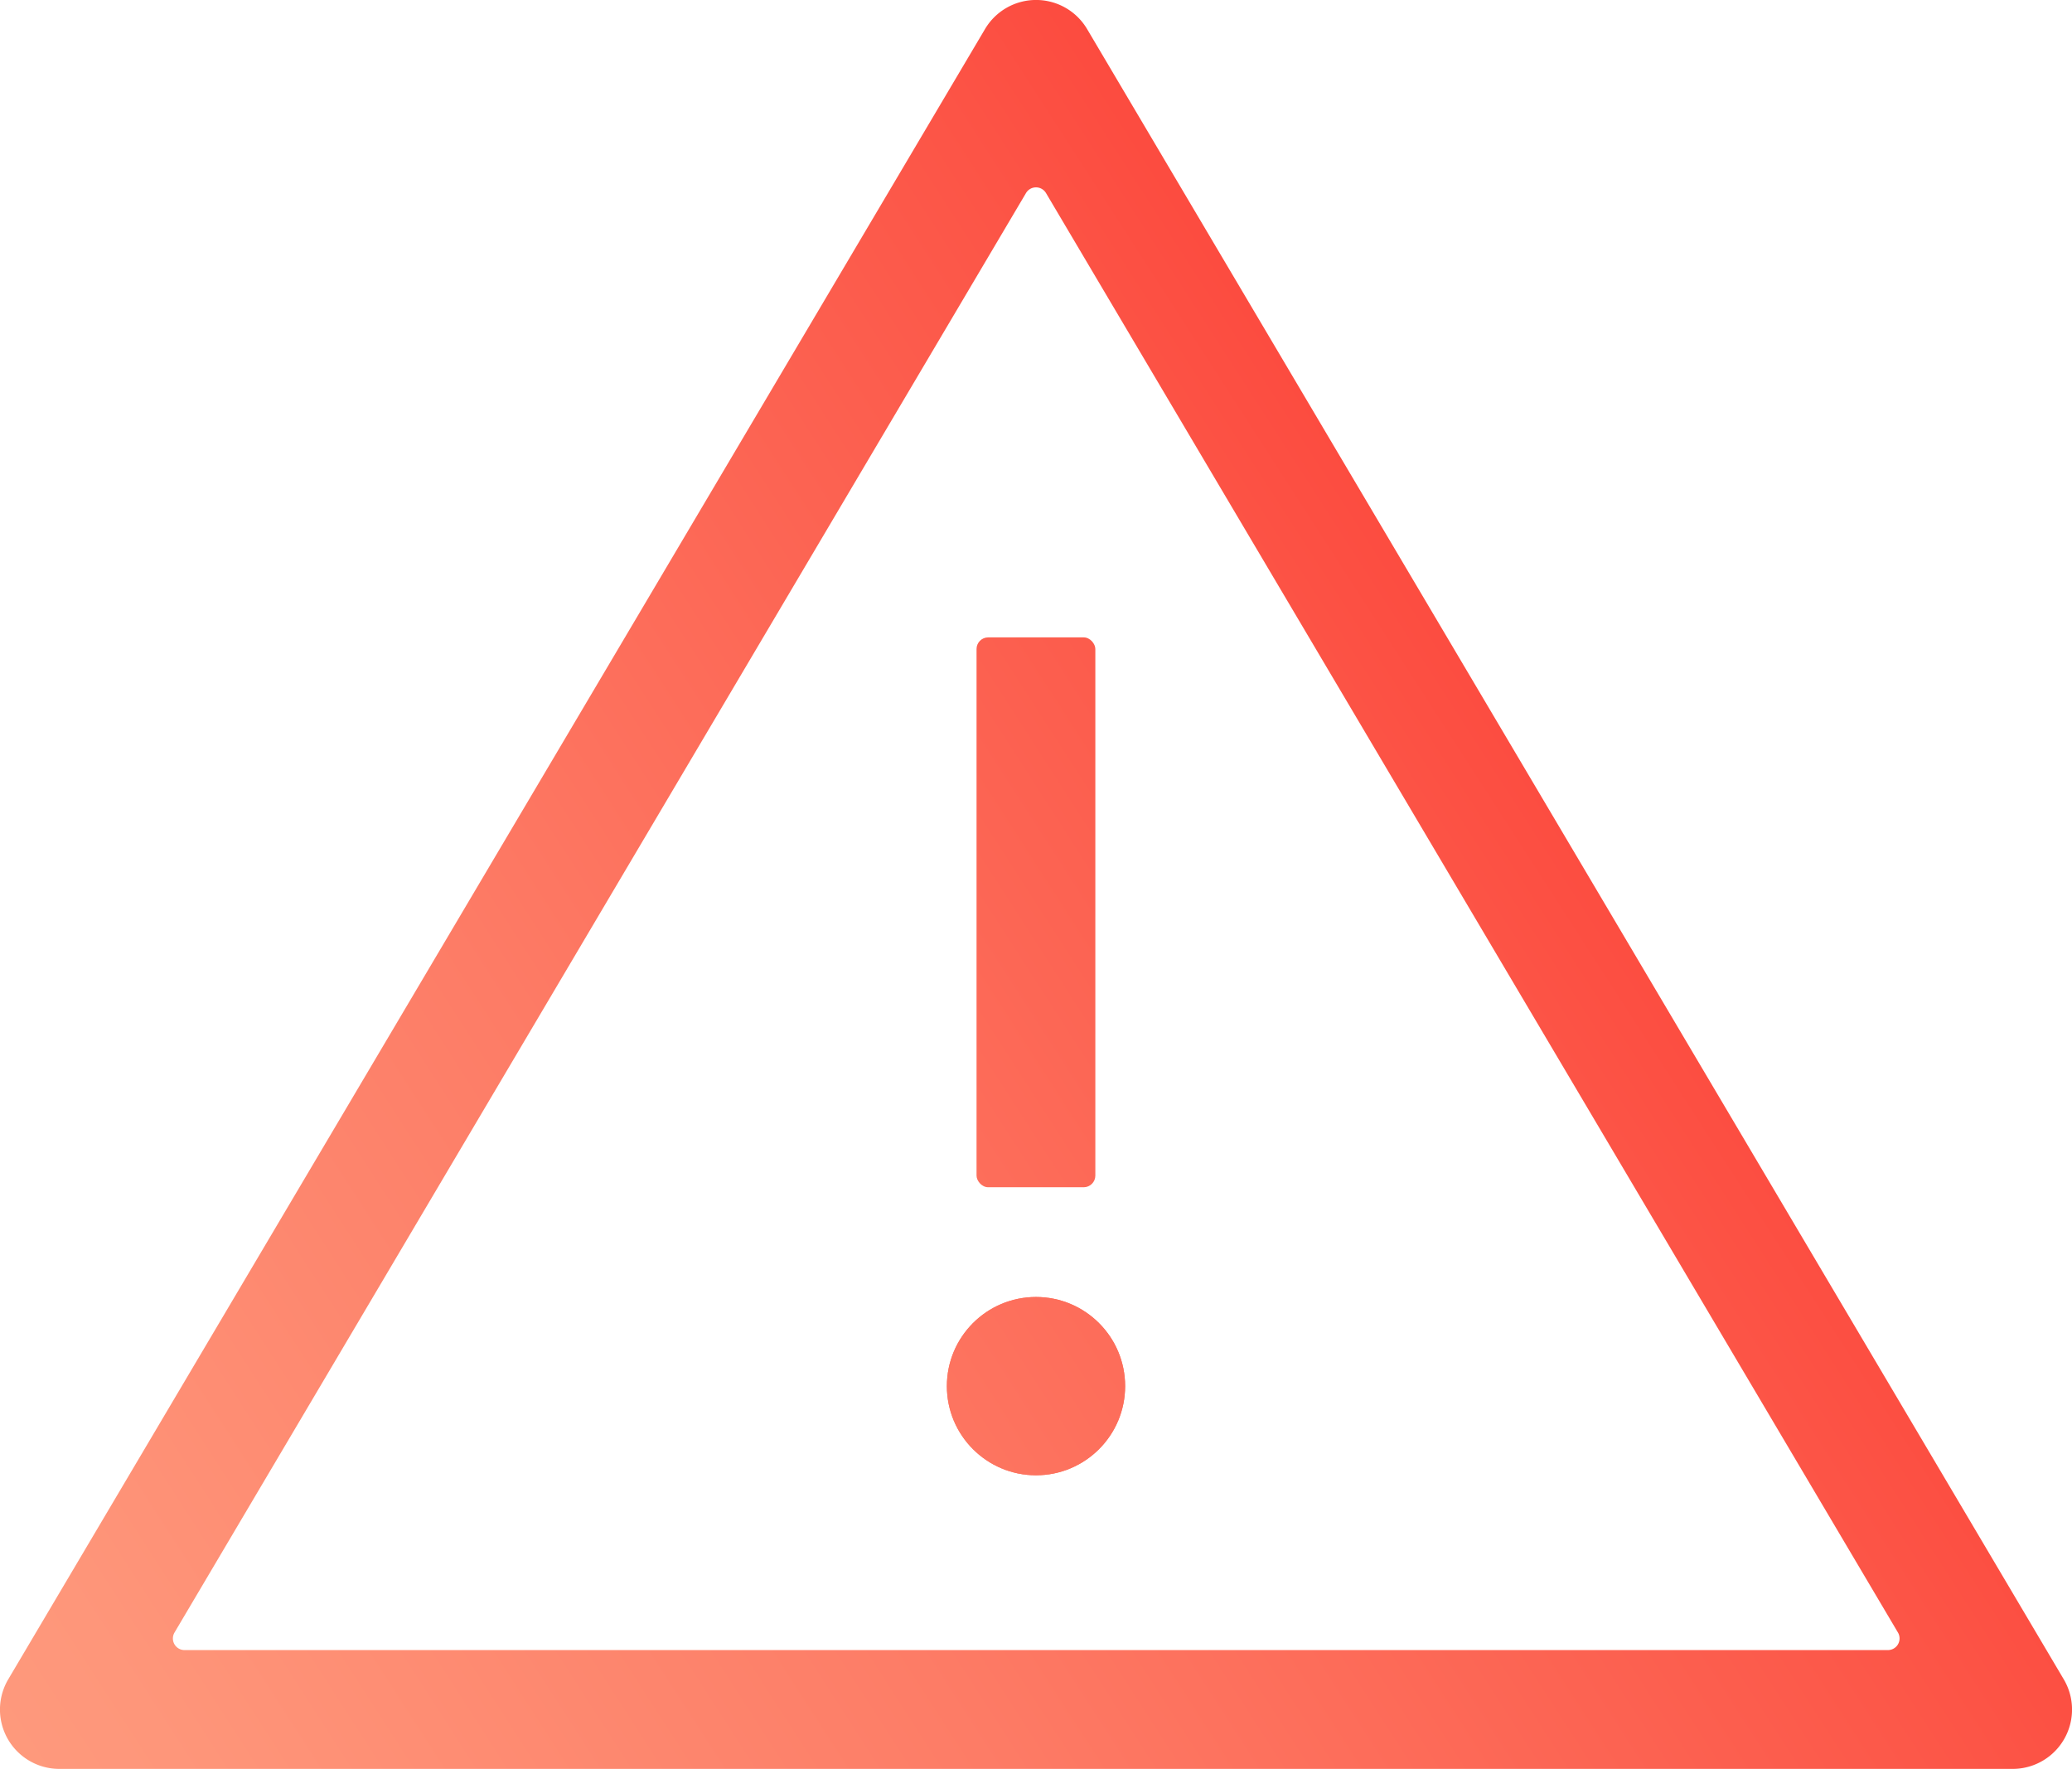 <svg xmlns="http://www.w3.org/2000/svg" xmlns:xlink="http://www.w3.org/1999/xlink" width="178.08" height="152" viewBox="0 0 178.08 152">
  <defs>
    <style>
      .\37 de2e667-d7d9-4424-9fe0-ed9b0a837bc3 {
        fill: url(#2a8b090b-6571-4497-b756-827c07a24f54);
      }

      .\37 60309f7-33f2-4235-8d13-b1381f7fba44 {
        fill: url(#71b8b572-a193-40d0-98e1-92c01185ad49);
      }

      .dcd04110-a935-4716-b248-42122e99781a {
        fill: url(#5b5745eb-c297-4a06-a53c-2f9a22e544e2);
      }

      .\39 4887d95-6353-4bb6-9873-521cc7ded9f1 {
        clip-path: url(#e02e28a1-2f37-46d9-ad46-74319f893501);
      }

      .\33 497ff42-9d8c-40ab-bcd1-5cfe5c2119dc {
        fill: url(#b43da5f0-c179-40fd-a502-8ee12b55841f);
      }

      .\30 ddae33f-441d-4541-8086-1643e3e72753 {
        fill: url(#f30761b0-40bb-4d84-a373-0b7512b4c1f1);
      }

      .\34 74dbeae-d4f7-49ed-b314-32bb4c2f5ed8 {
        fill: url(#cad3fe7e-f093-424e-850b-7cd4438ca57f);
      }

      .dfb392aa-f94a-4972-bad9-8000fe21e6a5 {
        fill: url(#0f266d96-25de-4fe8-a9c4-6719293f9da8);
      }

      .\33 9d6c7d0-0c8b-41f6-be4f-0a7c6253bd97 {
        fill: url(#1810baba-fa8d-4292-93bc-2b5108ed29aa);
      }

      .\36 4c6ea56-e73b-4ce7-95bb-5e102d60642f {
        fill: url(#7e8b6049-981c-4e05-8839-80080943e7af);
      }

      .\35 2d23191-2620-4eba-8db6-0445f925fdc6 {
        fill: url(#8751aba8-1e9c-40ed-8d0a-ba25410dcb90);
      }

      .eab3e059-5282-4ff2-b09f-87efca3e28ba {
        fill: url(#72ec2876-2d18-4264-b5b1-b4241bd0030b);
      }

      .\30 673766d-1e42-4815-9d95-eb036ef97b83 {
        fill: url(#1b96adcd-1888-4c98-b07a-eb5bb2f4f259);
      }

      .\34 8ad05e7-0696-452c-8be7-f6bf1920edf4 {
        fill: url(#18f02523-d483-4e71-885f-fc6ee0fad8c6);
      }

      .aceeb9d7-49c9-41da-bf8d-de10cccbc0fb {
        fill: url(#d6de4784-a647-4e21-8646-20e116d7db1c);
      }

      .a758ff1e-d139-4712-aa9a-fc3c50e479dc {
        fill: url(#22055e14-14eb-4d12-8dff-f4862007ddfd);
      }

      .a31d38dc-71b4-4b93-88f2-4a40eae84de3 {
        fill: url(#4acb244d-c4cd-4947-bd50-43dc0a35752a);
      }

      .\34 0051b54-1479-49ba-adad-5147a985a204 {
        fill: url(#19fb7281-f115-4627-8fe2-f19fb0a2a206);
      }

      .ed086ea8-3000-4d6a-8b89-30c2f6b222b0 {
        fill: url(#cfa25cc6-8552-436e-9d28-d26cbcb26d56);
      }

      .b2aab178-efa5-4832-b264-63c079986206 {
        fill: url(#26b0d60c-ba06-4473-9d07-33f1843c205e);
      }

      .\33 a5d61a3-e02f-4b3e-b1ec-e3e37d35c2b8 {
        fill: url(#184d83ed-f6f4-45f2-9bfe-e0151d92ef43);
      }

      .f0db1462-ed60-4786-a7c4-938243c060ae {
        fill: url(#9099a368-bef0-4d9a-bf94-125293ded8e7);
      }

      .d2eed87b-f6f3-45a0-9418-0565c558f237 {
        fill: url(#c7b083ec-9dce-4148-b91a-059469b5bcc7);
      }

      .\35 c128c5e-e68e-471c-a5a6-47d9d2de1979 {
        fill: url(#f5333f63-1461-4f26-bbd9-62b368e9579a);
      }

      .d02e812a-ff66-4f64-a532-d243073aff2b {
        fill: url(#c07d1286-8792-43d9-a8d3-65de5c367115);
      }

      .\37 271e1e8-b28d-4076-8486-21915e88580e {
        fill: url(#11ace122-ea72-4295-b92c-616c4f3771aa);
      }

      .f377ac3b-5844-4ed7-9ec8-c2fdeeb4aa86 {
        fill: url(#ddef3c3d-32ed-490a-a9c1-59a3514b685b);
      }

      .\35 4677575-62be-4ff9-8b1b-a9212ab9f67b {
        fill: url(#2918b360-915e-4afd-a96b-fd0b8a8f1072);
      }

      .\33 92192ec-7820-4fbe-88f3-d561c399d428 {
        fill: url(#f1124760-6424-4e27-8b02-4ac1af57ea3e);
      }

      .\37 0ebe1b4-6c5d-45ae-bfa0-078fcf2a9b85 {
        fill: url(#9bb67d2a-871d-462c-86c3-25a524c8cc91);
      }

      .\38 ddb6124-7707-4524-8ac3-26918f7c0901 {
        fill: url(#c9627c83-7b16-46fb-8ef4-31c98e513eb2);
      }

      .\38 a1e2550-55d0-44ff-b590-31af3b8036f0 {
        fill: url(#d1466055-0e18-489f-959a-b2253f5d6378);
      }

      .\39 d2caddb-bde7-4d42-acd9-495ebd32951b {
        fill: url(#768a1237-ec55-4590-82a2-5068060dbbf3);
      }

      .\33 d5265fc-398c-47b9-94c1-1ae626dad655 {
        fill: url(#3553ed6c-bbd9-4659-930e-6d9feee443c9);
      }

      .\35 ea84ba6-5f5d-4b8d-8d34-9ebbbe77a05f {
        fill: url(#3ab0962e-0cd3-4d56-b92f-f5d607cfc8b7);
      }

      .d7af3e5c-7ae3-4b39-96e8-b78f2762b530 {
        fill: url(#37a6d62b-aba7-458e-9061-72aad7a5fb7f);
      }

      .\31 18b23b1-eaba-451e-bd9c-401415408f58 {
        fill: url(#0cc3ee11-31e2-4951-a47c-cea982187625);
      }

      .bf565e48-3139-44c2-8090-48204f4870b3 {
        fill: url(#e4f0290c-471d-45e8-86a2-de4ee78b5b0b);
      }

      .f7b79828-c6bd-4e0e-9bc4-e7ec0de8353c {
        fill: url(#08a3603f-7b28-45d9-9503-8f132910cfd4);
      }

      .\38 6b794f8-b377-44c5-a54a-666667323fb0 {
        fill: url(#2fc9a753-f5fa-4ee6-a165-f743c84e7b9c);
      }

      .\37 b23cce4-c874-4f3d-b732-1c64dc714bac {
        fill: url(#018b80fb-796f-4d67-a955-8faca87a82e9);
      }

      .\35 e004eef-f9b2-429e-ad17-4c0ffc988159 {
        fill: url(#d94df67f-c666-4585-8bb2-f37e56f34af5);
      }

      .fd8b7e0c-e643-47d7-b422-9640f2433522 {
        fill: url(#111ddcaa-bf24-4582-9b6d-a716ed92654d);
      }

      .a7e73818-f678-4673-81ee-2ee50cdd8931 {
        fill: url(#0c8c92be-32d6-4a98-b5b4-3a929304f2ec);
      }

      .a00a24a6-6127-4338-85bd-8f7228c32b22 {
        fill: url(#243b6d98-9739-46df-93cb-b51a6730677d);
      }

      .\38 bfc8b4b-7579-4913-9e74-4a0b2d671e13 {
        fill: url(#51f8a9ba-67cc-4aad-8da8-7c3aa0b9d9c1);
      }

      .\36 7e1970c-5fa8-4d7e-95db-440f8df838f1 {
        fill: url(#6ae0f580-802c-4698-94c2-d434810d64c9);
      }

      .e58b8aff-548f-439a-8f28-b9a90dba57e7 {
        fill: url(#a7ef14c7-7111-40aa-9c51-a43269243154);
      }

      .\38 7559cbd-b7b2-4c57-85dd-8d211ca3d89d {
        fill: url(#ee00872c-bc96-4713-95d5-95360a2278f9);
      }

      .f65ef9be-68e5-4725-9b0c-d8ed60948f80 {
        fill: url(#9b6d2fdb-e52f-46ef-97de-9f93dd4fe89b);
      }

      .ce8a0e45-2fbb-4094-9081-bedbea0cff37 {
        fill: url(#f76ee246-6007-43ea-96d9-6a02408f1e8f);
      }

      .\30 25db220-0f1e-4fe9-8422-99290cdf8b7f {
        fill: url(#39cb0a0a-1fd1-4b9f-b9ac-e8bae87cad87);
      }

      .cb5fd5ea-d1c8-4640-a008-76e903de5867 {
        fill: url(#379ada72-9945-4707-82a1-245036ccc31a);
      }

      .\37 8405aa7-30ed-4557-b293-13f4f853ec55 {
        fill: url(#859890bd-cd0d-4335-a7b0-408df21c9d05);
      }
    </style>
    <linearGradient id="2a8b090b-6571-4497-b756-827c07a24f54" x1="-6.57" y1="180.76" x2="162.5" y2="71.74" gradientUnits="userSpaceOnUse">
      <stop offset="0" stop-color="#fe9f81"/>
      <stop offset="0.17" stop-color="#fe967a"/>
      <stop offset="0.46" stop-color="#fd7c66"/>
      <stop offset="0.83" stop-color="#fc5446"/>
      <stop offset="1" stop-color="#fb3e35"/>
    </linearGradient>
    <linearGradient id="71b8b572-a193-40d0-98e1-92c01185ad49" x1="-13.87" y1="169.43" x2="155.19" y2="60.41" xlink:href="#2a8b090b-6571-4497-b756-827c07a24f54"/>
    <linearGradient id="5b5745eb-c297-4a06-a53c-2f9a22e544e2" x1="-22.56" y1="150.36" x2="142.72" y2="43.78" xlink:href="#2a8b090b-6571-4497-b756-827c07a24f54"/>
    <clipPath id="e02e28a1-2f37-46d9-ad46-74319f893501">
      <circle class="7de2e667-d7d9-4424-9fe0-ed9b0a837bc3" cx="89.04" cy="119.11" r="7.66"/>
    </clipPath>
    <linearGradient id="b43da5f0-c179-40fd-a502-8ee12b55841f" x1="-8.82" y1="177.27" x2="160.25" y2="68.25" xlink:href="#2a8b090b-6571-4497-b756-827c07a24f54"/>
    <linearGradient id="f30761b0-40bb-4d84-a373-0b7512b4c1f1" x1="-8.77" y1="177.35" x2="160.29" y2="68.32" xlink:href="#2a8b090b-6571-4497-b756-827c07a24f54"/>
    <linearGradient id="cad3fe7e-f093-424e-850b-7cd4438ca57f" x1="-8.68" y1="177.49" x2="160.39" y2="68.47" xlink:href="#2a8b090b-6571-4497-b756-827c07a24f54"/>
    <linearGradient id="0f266d96-25de-4fe8-a9c4-6719293f9da8" x1="-8.58" y1="177.64" x2="160.48" y2="68.62" xlink:href="#2a8b090b-6571-4497-b756-827c07a24f54"/>
    <linearGradient id="1810baba-fa8d-4292-93bc-2b5108ed29aa" x1="-8.49" y1="177.78" x2="160.57" y2="68.76" xlink:href="#2a8b090b-6571-4497-b756-827c07a24f54"/>
    <linearGradient id="7e8b6049-981c-4e05-8839-80080943e7af" x1="-8.4" y1="177.93" x2="160.67" y2="68.91" xlink:href="#2a8b090b-6571-4497-b756-827c07a24f54"/>
    <linearGradient id="8751aba8-1e9c-40ed-8d0a-ba25410dcb90" x1="-8.3" y1="178.07" x2="160.76" y2="69.05" xlink:href="#2a8b090b-6571-4497-b756-827c07a24f54"/>
    <linearGradient id="72ec2876-2d18-4264-b5b1-b4241bd0030b" x1="-8.21" y1="178.22" x2="160.86" y2="69.2" xlink:href="#2a8b090b-6571-4497-b756-827c07a24f54"/>
    <linearGradient id="1b96adcd-1888-4c98-b07a-eb5bb2f4f259" x1="-8.11" y1="178.36" x2="160.95" y2="69.34" xlink:href="#2a8b090b-6571-4497-b756-827c07a24f54"/>
    <linearGradient id="18f02523-d483-4e71-885f-fc6ee0fad8c6" x1="-8.02" y1="178.51" x2="161.04" y2="69.49" xlink:href="#2a8b090b-6571-4497-b756-827c07a24f54"/>
    <linearGradient id="d6de4784-a647-4e21-8646-20e116d7db1c" x1="-7.93" y1="178.65" x2="161.14" y2="69.63" xlink:href="#2a8b090b-6571-4497-b756-827c07a24f54"/>
    <linearGradient id="22055e14-14eb-4d12-8dff-f4862007ddfd" x1="-7.83" y1="178.8" x2="161.23" y2="69.78" xlink:href="#2a8b090b-6571-4497-b756-827c07a24f54"/>
    <linearGradient id="4acb244d-c4cd-4947-bd50-43dc0a35752a" x1="-7.74" y1="178.95" x2="161.32" y2="69.92" xlink:href="#2a8b090b-6571-4497-b756-827c07a24f54"/>
    <linearGradient id="19fb7281-f115-4627-8fe2-f19fb0a2a206" x1="-7.65" y1="179.09" x2="161.42" y2="70.07" xlink:href="#2a8b090b-6571-4497-b756-827c07a24f54"/>
    <linearGradient id="cfa25cc6-8552-436e-9d28-d26cbcb26d56" x1="-7.55" y1="179.24" x2="161.51" y2="70.21" xlink:href="#2a8b090b-6571-4497-b756-827c07a24f54"/>
    <linearGradient id="26b0d60c-ba06-4473-9d07-33f1843c205e" x1="-7.46" y1="179.38" x2="161.61" y2="70.36" xlink:href="#2a8b090b-6571-4497-b756-827c07a24f54"/>
    <linearGradient id="184d83ed-f6f4-45f2-9bfe-e0151d92ef43" x1="-7.36" y1="179.53" x2="161.7" y2="70.51" xlink:href="#2a8b090b-6571-4497-b756-827c07a24f54"/>
    <linearGradient id="9099a368-bef0-4d9a-bf94-125293ded8e7" x1="-7.27" y1="179.67" x2="161.79" y2="70.65" xlink:href="#2a8b090b-6571-4497-b756-827c07a24f54"/>
    <linearGradient id="c7b083ec-9dce-4148-b91a-059469b5bcc7" x1="-7.18" y1="179.82" x2="161.89" y2="70.8" xlink:href="#2a8b090b-6571-4497-b756-827c07a24f54"/>
    <linearGradient id="f5333f63-1461-4f26-bbd9-62b368e9579a" x1="-7.08" y1="179.96" x2="161.98" y2="70.94" xlink:href="#2a8b090b-6571-4497-b756-827c07a24f54"/>
    <linearGradient id="c07d1286-8792-43d9-a8d3-65de5c367115" x1="-6.99" y1="180.11" x2="162.07" y2="71.09" xlink:href="#2a8b090b-6571-4497-b756-827c07a24f54"/>
    <linearGradient id="11ace122-ea72-4295-b92c-616c4f3771aa" x1="-6.9" y1="180.25" x2="162.17" y2="71.23" xlink:href="#2a8b090b-6571-4497-b756-827c07a24f54"/>
    <linearGradient id="ddef3c3d-32ed-490a-a9c1-59a3514b685b" x1="-6.8" y1="180.4" x2="162.26" y2="71.38" xlink:href="#2a8b090b-6571-4497-b756-827c07a24f54"/>
    <linearGradient id="2918b360-915e-4afd-a96b-fd0b8a8f1072" x1="-6.71" y1="180.54" x2="162.36" y2="71.52" xlink:href="#2a8b090b-6571-4497-b756-827c07a24f54"/>
    <linearGradient id="f1124760-6424-4e27-8b02-4ac1af57ea3e" x1="-6.61" y1="180.69" x2="162.45" y2="71.67" xlink:href="#2a8b090b-6571-4497-b756-827c07a24f54"/>
    <linearGradient id="9bb67d2a-871d-462c-86c3-25a524c8cc91" x1="-6.52" y1="180.84" x2="162.54" y2="71.81" xlink:href="#2a8b090b-6571-4497-b756-827c07a24f54"/>
    <linearGradient id="c9627c83-7b16-46fb-8ef4-31c98e513eb2" x1="-6.43" y1="180.98" x2="162.64" y2="71.96" xlink:href="#2a8b090b-6571-4497-b756-827c07a24f54"/>
    <linearGradient id="d1466055-0e18-489f-959a-b2253f5d6378" x1="-6.33" y1="181.13" x2="162.73" y2="72.1" xlink:href="#2a8b090b-6571-4497-b756-827c07a24f54"/>
    <linearGradient id="768a1237-ec55-4590-82a2-5068060dbbf3" x1="-6.24" y1="181.27" x2="162.82" y2="72.25" xlink:href="#2a8b090b-6571-4497-b756-827c07a24f54"/>
    <linearGradient id="3553ed6c-bbd9-4659-930e-6d9feee443c9" x1="-6.15" y1="181.42" x2="162.92" y2="72.4" xlink:href="#2a8b090b-6571-4497-b756-827c07a24f54"/>
    <linearGradient id="3ab0962e-0cd3-4d56-b92f-f5d607cfc8b7" x1="-6.05" y1="181.56" x2="163.01" y2="72.54" xlink:href="#2a8b090b-6571-4497-b756-827c07a24f54"/>
    <linearGradient id="37a6d62b-aba7-458e-9061-72aad7a5fb7f" x1="-5.96" y1="181.71" x2="163.11" y2="72.69" xlink:href="#2a8b090b-6571-4497-b756-827c07a24f54"/>
    <linearGradient id="0cc3ee11-31e2-4951-a47c-cea982187625" x1="-5.86" y1="181.85" x2="163.2" y2="72.83" xlink:href="#2a8b090b-6571-4497-b756-827c07a24f54"/>
    <linearGradient id="e4f0290c-471d-45e8-86a2-de4ee78b5b0b" x1="-5.77" y1="182" x2="163.29" y2="72.98" xlink:href="#2a8b090b-6571-4497-b756-827c07a24f54"/>
    <linearGradient id="08a3603f-7b28-45d9-9503-8f132910cfd4" x1="-5.68" y1="182.14" x2="163.39" y2="73.12" xlink:href="#2a8b090b-6571-4497-b756-827c07a24f54"/>
    <linearGradient id="2fc9a753-f5fa-4ee6-a165-f743c84e7b9c" x1="-5.58" y1="182.29" x2="163.48" y2="73.27" xlink:href="#2a8b090b-6571-4497-b756-827c07a24f54"/>
    <linearGradient id="018b80fb-796f-4d67-a955-8faca87a82e9" x1="-5.49" y1="182.43" x2="163.57" y2="73.41" xlink:href="#2a8b090b-6571-4497-b756-827c07a24f54"/>
    <linearGradient id="d94df67f-c666-4585-8bb2-f37e56f34af5" x1="-5.4" y1="182.58" x2="163.67" y2="73.56" xlink:href="#2a8b090b-6571-4497-b756-827c07a24f54"/>
    <linearGradient id="111ddcaa-bf24-4582-9b6d-a716ed92654d" x1="-5.3" y1="182.73" x2="163.76" y2="73.7" xlink:href="#2a8b090b-6571-4497-b756-827c07a24f54"/>
    <linearGradient id="0c8c92be-32d6-4a98-b5b4-3a929304f2ec" x1="-5.21" y1="182.87" x2="163.86" y2="73.85" xlink:href="#2a8b090b-6571-4497-b756-827c07a24f54"/>
    <linearGradient id="243b6d98-9739-46df-93cb-b51a6730677d" x1="-5.11" y1="183.02" x2="163.95" y2="73.99" xlink:href="#2a8b090b-6571-4497-b756-827c07a24f54"/>
    <linearGradient id="51f8a9ba-67cc-4aad-8da8-7c3aa0b9d9c1" x1="-5.02" y1="183.16" x2="164.04" y2="74.14" xlink:href="#2a8b090b-6571-4497-b756-827c07a24f54"/>
    <linearGradient id="6ae0f580-802c-4698-94c2-d434810d64c9" x1="-4.93" y1="183.31" x2="164.14" y2="74.29" xlink:href="#2a8b090b-6571-4497-b756-827c07a24f54"/>
    <linearGradient id="a7ef14c7-7111-40aa-9c51-a43269243154" x1="-4.83" y1="183.45" x2="164.23" y2="74.43" xlink:href="#2a8b090b-6571-4497-b756-827c07a24f54"/>
    <linearGradient id="ee00872c-bc96-4713-95d5-95360a2278f9" x1="-4.74" y1="183.6" x2="164.32" y2="74.58" xlink:href="#2a8b090b-6571-4497-b756-827c07a24f54"/>
    <linearGradient id="9b6d2fdb-e52f-46ef-97de-9f93dd4fe89b" x1="-4.65" y1="183.74" x2="164.42" y2="74.72" xlink:href="#2a8b090b-6571-4497-b756-827c07a24f54"/>
    <linearGradient id="f76ee246-6007-43ea-96d9-6a02408f1e8f" x1="-4.55" y1="183.89" x2="164.51" y2="74.87" xlink:href="#2a8b090b-6571-4497-b756-827c07a24f54"/>
    <linearGradient id="39cb0a0a-1fd1-4b9f-b9ac-e8bae87cad87" x1="-4.46" y1="184.03" x2="164.61" y2="75.01" xlink:href="#2a8b090b-6571-4497-b756-827c07a24f54"/>
    <linearGradient id="379ada72-9945-4707-82a1-245036ccc31a" x1="-4.36" y1="184.18" x2="164.7" y2="75.16" xlink:href="#2a8b090b-6571-4497-b756-827c07a24f54"/>
    <linearGradient id="859890bd-cd0d-4335-a7b0-408df21c9d05" x1="-4.32" y1="184.25" x2="164.75" y2="75.23" xlink:href="#2a8b090b-6571-4497-b756-827c07a24f54"/>
  </defs>
  <title>alert</title>
  <g id="4ef9d3f8-7e99-41ae-8bbd-22bce44db741" data-name="Layer 2">
    <g id="f3259448-2168-4ae6-bbb8-21ad74fbc816" data-name="Layer 1">
      <g>
        <path class="760309f7-33f2-4235-8d13-b1381f7fba44" d="M173,152H5.11a5.1,5.1,0,0,1-4.4-7.7L84.65,2.51a5.1,5.1,0,0,1,8.79,0L177.37,144.3A5.1,5.1,0,0,1,173,152ZM15.82,141.79H162.26a1,1,0,0,0,.86-1.51L89.9,16.59a1,1,0,0,0-1.72,0L15,140.28A1,1,0,0,0,15.82,141.79Z"/>
        <g>
          <rect class="dcd04110-a935-4716-b248-42122e99781a" x="83.93" y="54.77" width="10.21" height="47.25" rx="1" ry="1"/>
          <g>
            <circle class="7de2e667-d7d9-4424-9fe0-ed9b0a837bc3" cx="89.04" cy="119.11" r="7.66"/>
            <g class="94887d95-6353-4bb6-9873-521cc7ded9f1">
              <path class="3497ff42-9d8c-40ab-bcd1-5cfe5c2119dc" d="M81.38,111.45v0Z"/>
              <rect class="0ddae33f-441d-4541-8086-1643e3e72753" x="81.38" y="111.45" width="0.32" height="15.32"/>
              <rect class="474dbeae-d4f7-49ed-b314-32bb4c2f5ed8" x="81.7" y="111.45" width="0.32" height="15.32"/>
              <rect class="dfb392aa-f94a-4972-bad9-8000fe21e6a5" x="82.02" y="111.45" width="0.32" height="15.32"/>
              <rect class="39d6c7d0-0c8b-41f6-be4f-0a7c6253bd97" x="82.34" y="111.45" width="0.32" height="15.32"/>
              <rect class="64c6ea56-e73b-4ce7-95bb-5e102d60642f" x="82.66" y="111.45" width="0.32" height="15.32"/>
              <rect class="52d23191-2620-4eba-8db6-0445f925fdc6" x="82.98" y="111.45" width="0.32" height="15.32"/>
              <rect class="eab3e059-5282-4ff2-b09f-87efca3e28ba" x="83.3" y="111.45" width="0.32" height="15.32"/>
              <rect class="0673766d-1e42-4815-9d95-eb036ef97b83" x="83.61" y="111.45" width="0.32" height="15.32"/>
              <rect class="48ad05e7-0696-452c-8be7-f6bf1920edf4" x="83.93" y="111.45" width="0.32" height="15.32"/>
              <rect class="aceeb9d7-49c9-41da-bf8d-de10cccbc0fb" x="84.25" y="111.45" width="0.32" height="15.32"/>
              <rect class="a758ff1e-d139-4712-aa9a-fc3c50e479dc" x="84.57" y="111.45" width="0.32" height="15.32"/>
              <rect class="a31d38dc-71b4-4b93-88f2-4a40eae84de3" x="84.89" y="111.45" width="0.32" height="15.32"/>
              <rect class="40051b54-1479-49ba-adad-5147a985a204" x="85.21" y="111.45" width="0.32" height="15.32"/>
              <rect class="ed086ea8-3000-4d6a-8b89-30c2f6b222b0" x="85.53" y="111.45" width="0.32" height="15.32"/>
              <rect class="b2aab178-efa5-4832-b264-63c079986206" x="85.85" y="111.45" width="0.32" height="15.32"/>
              <rect class="3a5d61a3-e02f-4b3e-b1ec-e3e37d35c2b8" x="86.17" y="111.45" width="0.32" height="15.32"/>
              <rect class="f0db1462-ed60-4786-a7c4-938243c060ae" x="86.49" y="111.45" width="0.32" height="15.32"/>
              <rect class="d2eed87b-f6f3-45a0-9418-0565c558f237" x="86.81" y="111.45" width="0.32" height="15.32"/>
              <rect class="5c128c5e-e68e-471c-a5a6-47d9d2de1979" x="87.13" y="111.45" width="0.32" height="15.32"/>
              <rect class="d02e812a-ff66-4f64-a532-d243073aff2b" x="87.44" y="111.45" width="0.32" height="15.32"/>
              <rect class="7271e1e8-b28d-4076-8486-21915e88580e" x="87.76" y="111.45" width="0.32" height="15.32"/>
              <rect class="f377ac3b-5844-4ed7-9ec8-c2fdeeb4aa86" x="88.08" y="111.45" width="0.32" height="15.32"/>
              <rect class="54677575-62be-4ff9-8b1b-a9212ab9f67b" x="88.4" y="111.45" width="0.32" height="15.32"/>
              <rect class="392192ec-7820-4fbe-88f3-d561c399d428" x="88.72" y="111.45" width="0.32" height="15.32"/>
              <rect class="70ebe1b4-6c5d-45ae-bfa0-078fcf2a9b85" x="89.04" y="111.45" width="0.32" height="15.32"/>
              <rect class="8ddb6124-7707-4524-8ac3-26918f7c0901" x="89.36" y="111.45" width="0.32" height="15.32"/>
              <rect class="8a1e2550-55d0-44ff-b590-31af3b8036f0" x="89.68" y="111.45" width="0.32" height="15.32"/>
              <rect class="9d2caddb-bde7-4d42-acd9-495ebd32951b" x="90" y="111.45" width="0.32" height="15.32"/>
              <rect class="3d5265fc-398c-47b9-94c1-1ae626dad655" x="90.32" y="111.45" width="0.32" height="15.32"/>
              <rect class="5ea84ba6-5f5d-4b8d-8d34-9ebbbe77a05f" x="90.64" y="111.45" width="0.32" height="15.32"/>
              <rect class="d7af3e5c-7ae3-4b39-96e8-b78f2762b530" x="90.96" y="111.45" width="0.32" height="15.32"/>
              <rect class="118b23b1-eaba-451e-bd9c-401415408f58" x="91.28" y="111.45" width="0.32" height="15.32"/>
              <rect class="bf565e48-3139-44c2-8090-48204f4870b3" x="91.59" y="111.45" width="0.32" height="15.32"/>
              <rect class="f7b79828-c6bd-4e0e-9bc4-e7ec0de8353c" x="91.91" y="111.45" width="0.32" height="15.32"/>
              <rect class="86b794f8-b377-44c5-a54a-666667323fb0" x="92.23" y="111.45" width="0.32" height="15.32"/>
              <rect class="7b23cce4-c874-4f3d-b732-1c64dc714bac" x="92.55" y="111.45" width="0.32" height="15.32"/>
              <rect class="5e004eef-f9b2-429e-ad17-4c0ffc988159" x="92.87" y="111.45" width="0.32" height="15.32"/>
              <rect class="fd8b7e0c-e643-47d7-b422-9640f2433522" x="93.19" y="111.45" width="0.32" height="15.32"/>
              <rect class="a7e73818-f678-4673-81ee-2ee50cdd8931" x="93.51" y="111.45" width="0.32" height="15.32"/>
              <rect class="a00a24a6-6127-4338-85bd-8f7228c32b22" x="93.83" y="111.45" width="0.32" height="15.32"/>
              <rect class="8bfc8b4b-7579-4913-9e74-4a0b2d671e13" x="94.15" y="111.45" width="0.32" height="15.32"/>
              <rect class="67e1970c-5fa8-4d7e-95db-440f8df838f1" x="94.47" y="111.45" width="0.32" height="15.32"/>
              <rect class="e58b8aff-548f-439a-8f28-b9a90dba57e7" x="94.79" y="111.45" width="0.32" height="15.32"/>
              <rect class="87559cbd-b7b2-4c57-85dd-8d211ca3d89d" x="95.11" y="111.45" width="0.32" height="15.32"/>
              <rect class="f65ef9be-68e5-4725-9b0c-d8ed60948f80" x="95.42" y="111.45" width="0.32" height="15.32"/>
              <rect class="ce8a0e45-2fbb-4094-9081-bedbea0cff37" x="95.74" y="111.45" width="0.32" height="15.32"/>
              <rect class="025db220-0f1e-4fe9-8422-99290cdf8b7f" x="96.06" y="111.45" width="0.32" height="15.32"/>
              <rect class="cb5fd5ea-d1c8-4640-a008-76e903de5867" x="96.38" y="111.45" width="0.32" height="15.32"/>
              <path class="78405aa7-30ed-4557-b293-13f4f853ec55" d="M96.7,126.77v0Z"/>
            </g>
          </g>
        </g>
      </g>
    </g>
  </g>
</svg>
